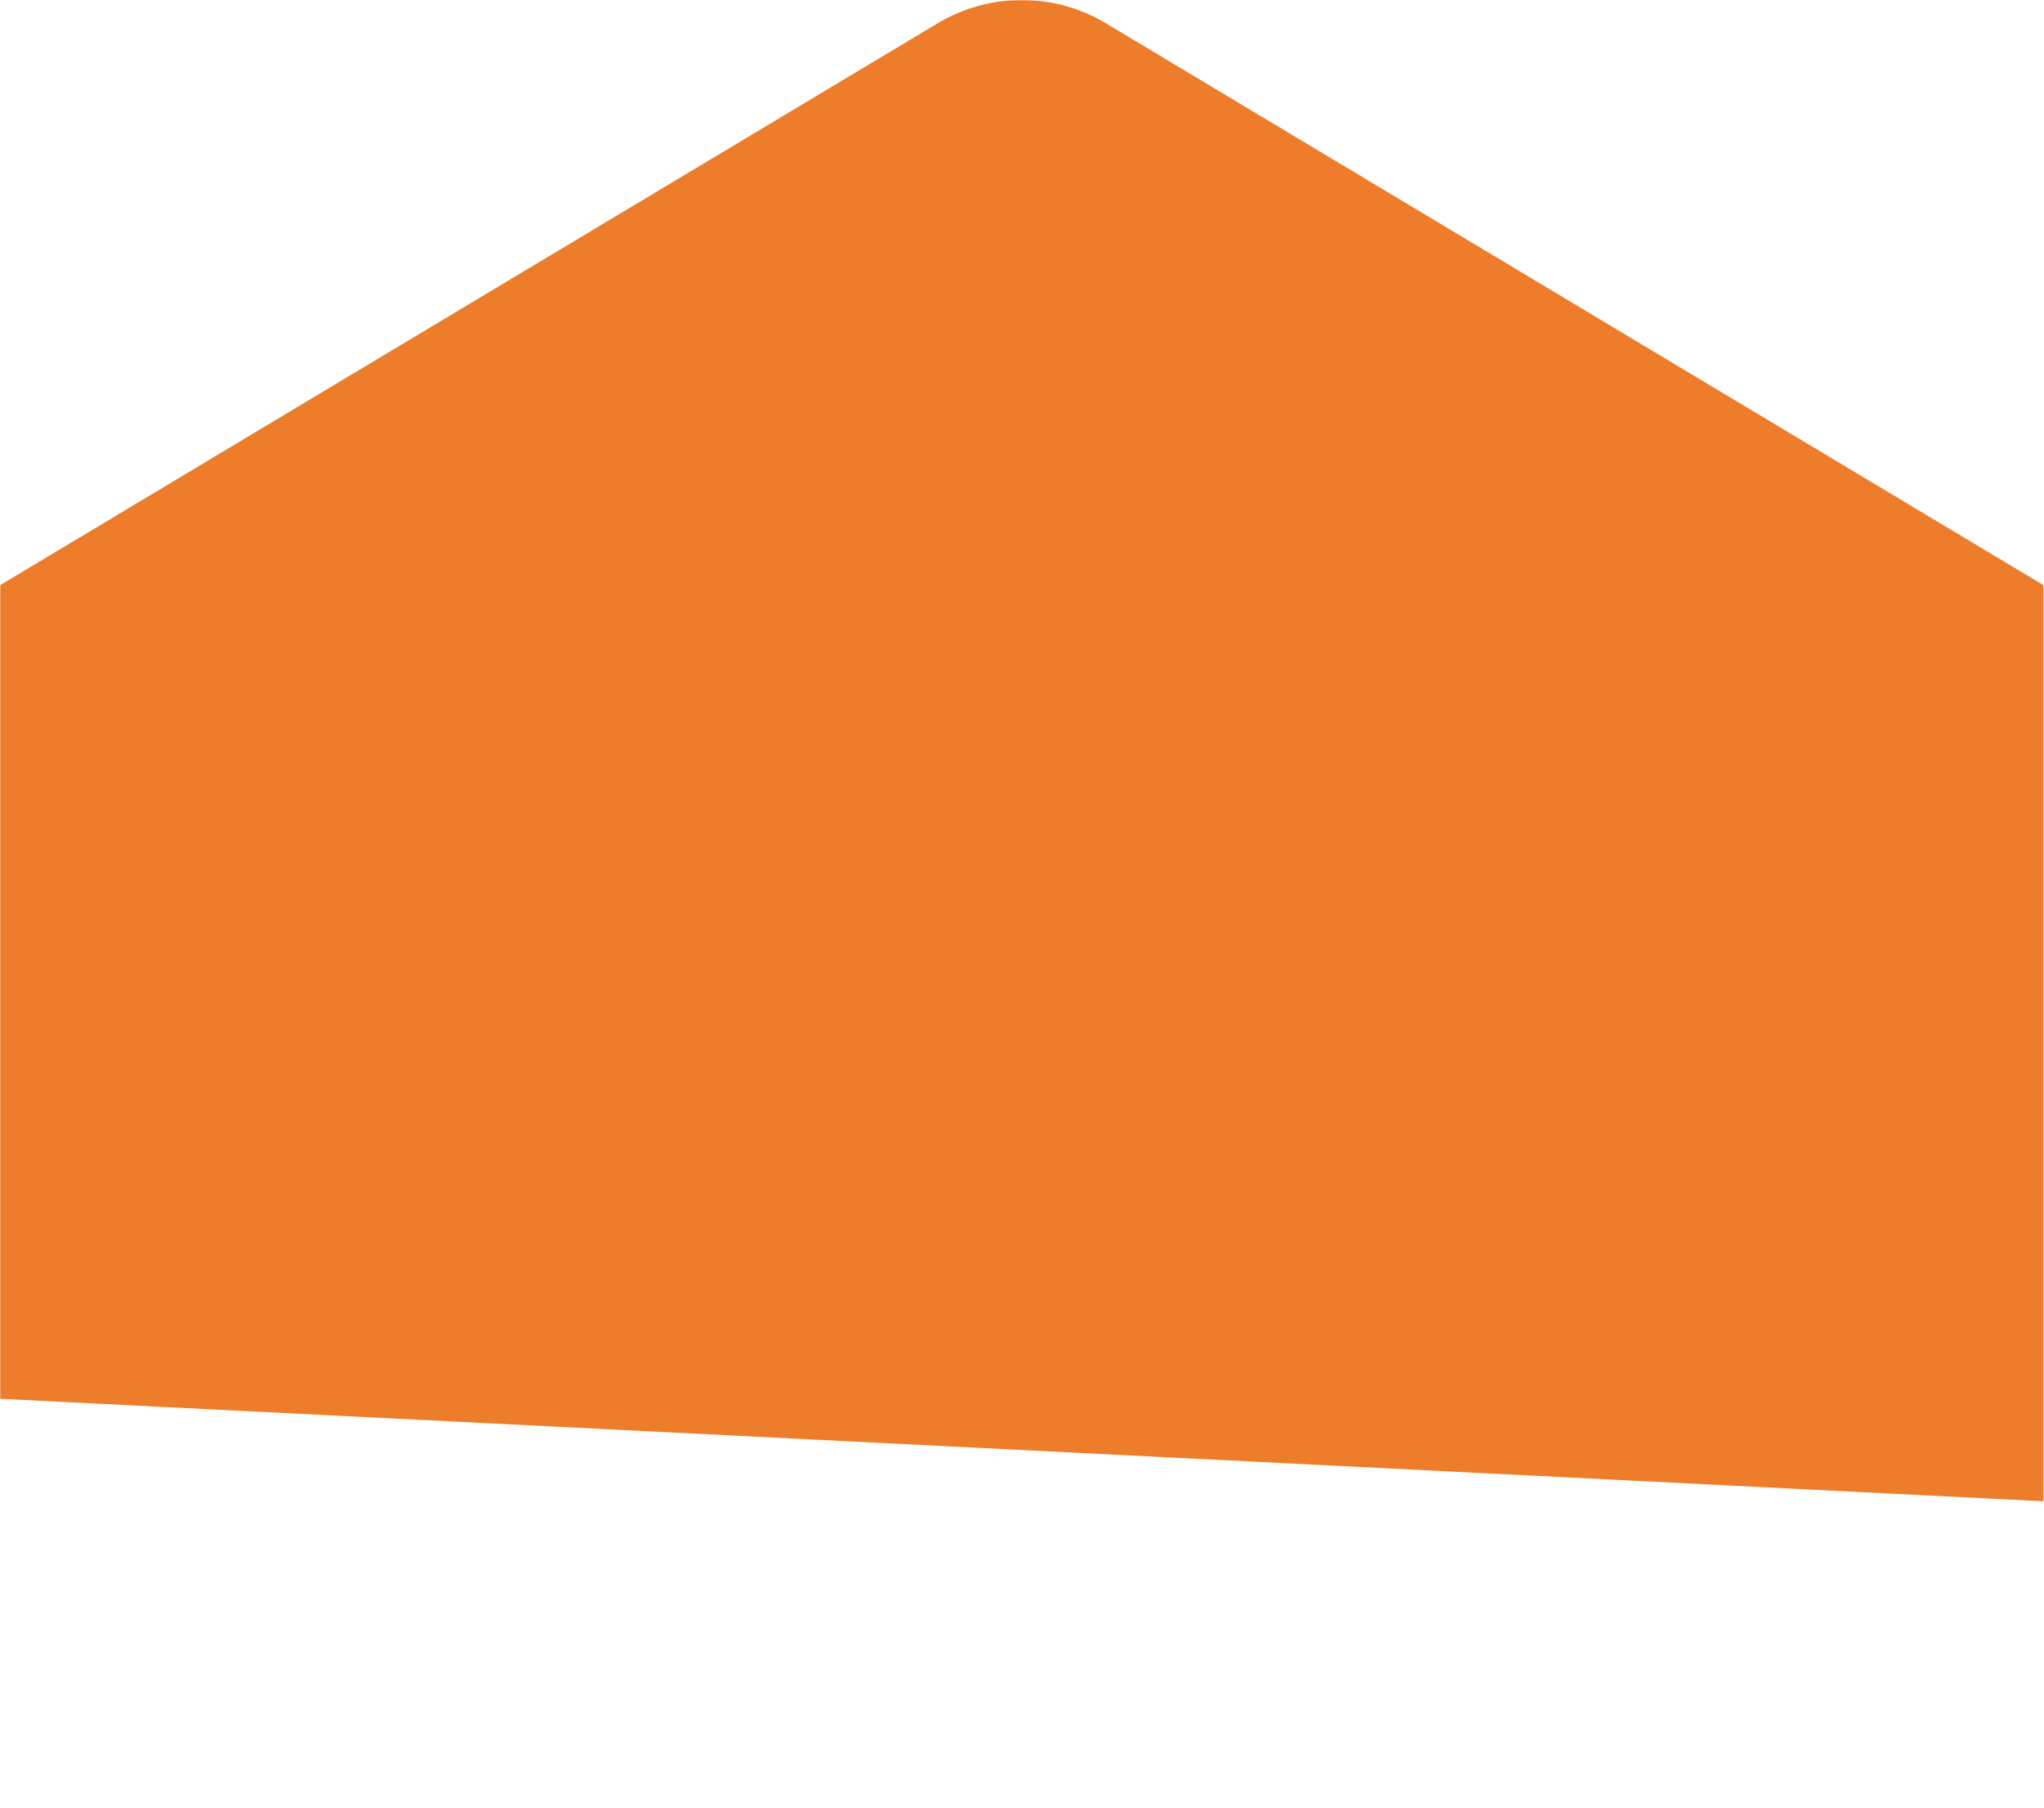 <svg width="1030" height="911" viewBox="0 0 1030 911" fill="none" xmlns="http://www.w3.org/2000/svg">
<mask id="mask0" mask-type="alpha" maskUnits="userSpaceOnUse" x="0" y="0" width="1030" height="911">
<rect width="1030" height="911" fill="#C4C4C4"/>
</mask>
<g mask="url(#mask0)">
<path d="M0 294.848L472.57 11.688C498.658 -3.896 531.124 -3.896 557.212 11.688L1029.78 294.848V756.392L0 704.75V294.848Z" fill="#ED7D2B"/>
</g>
</svg>
